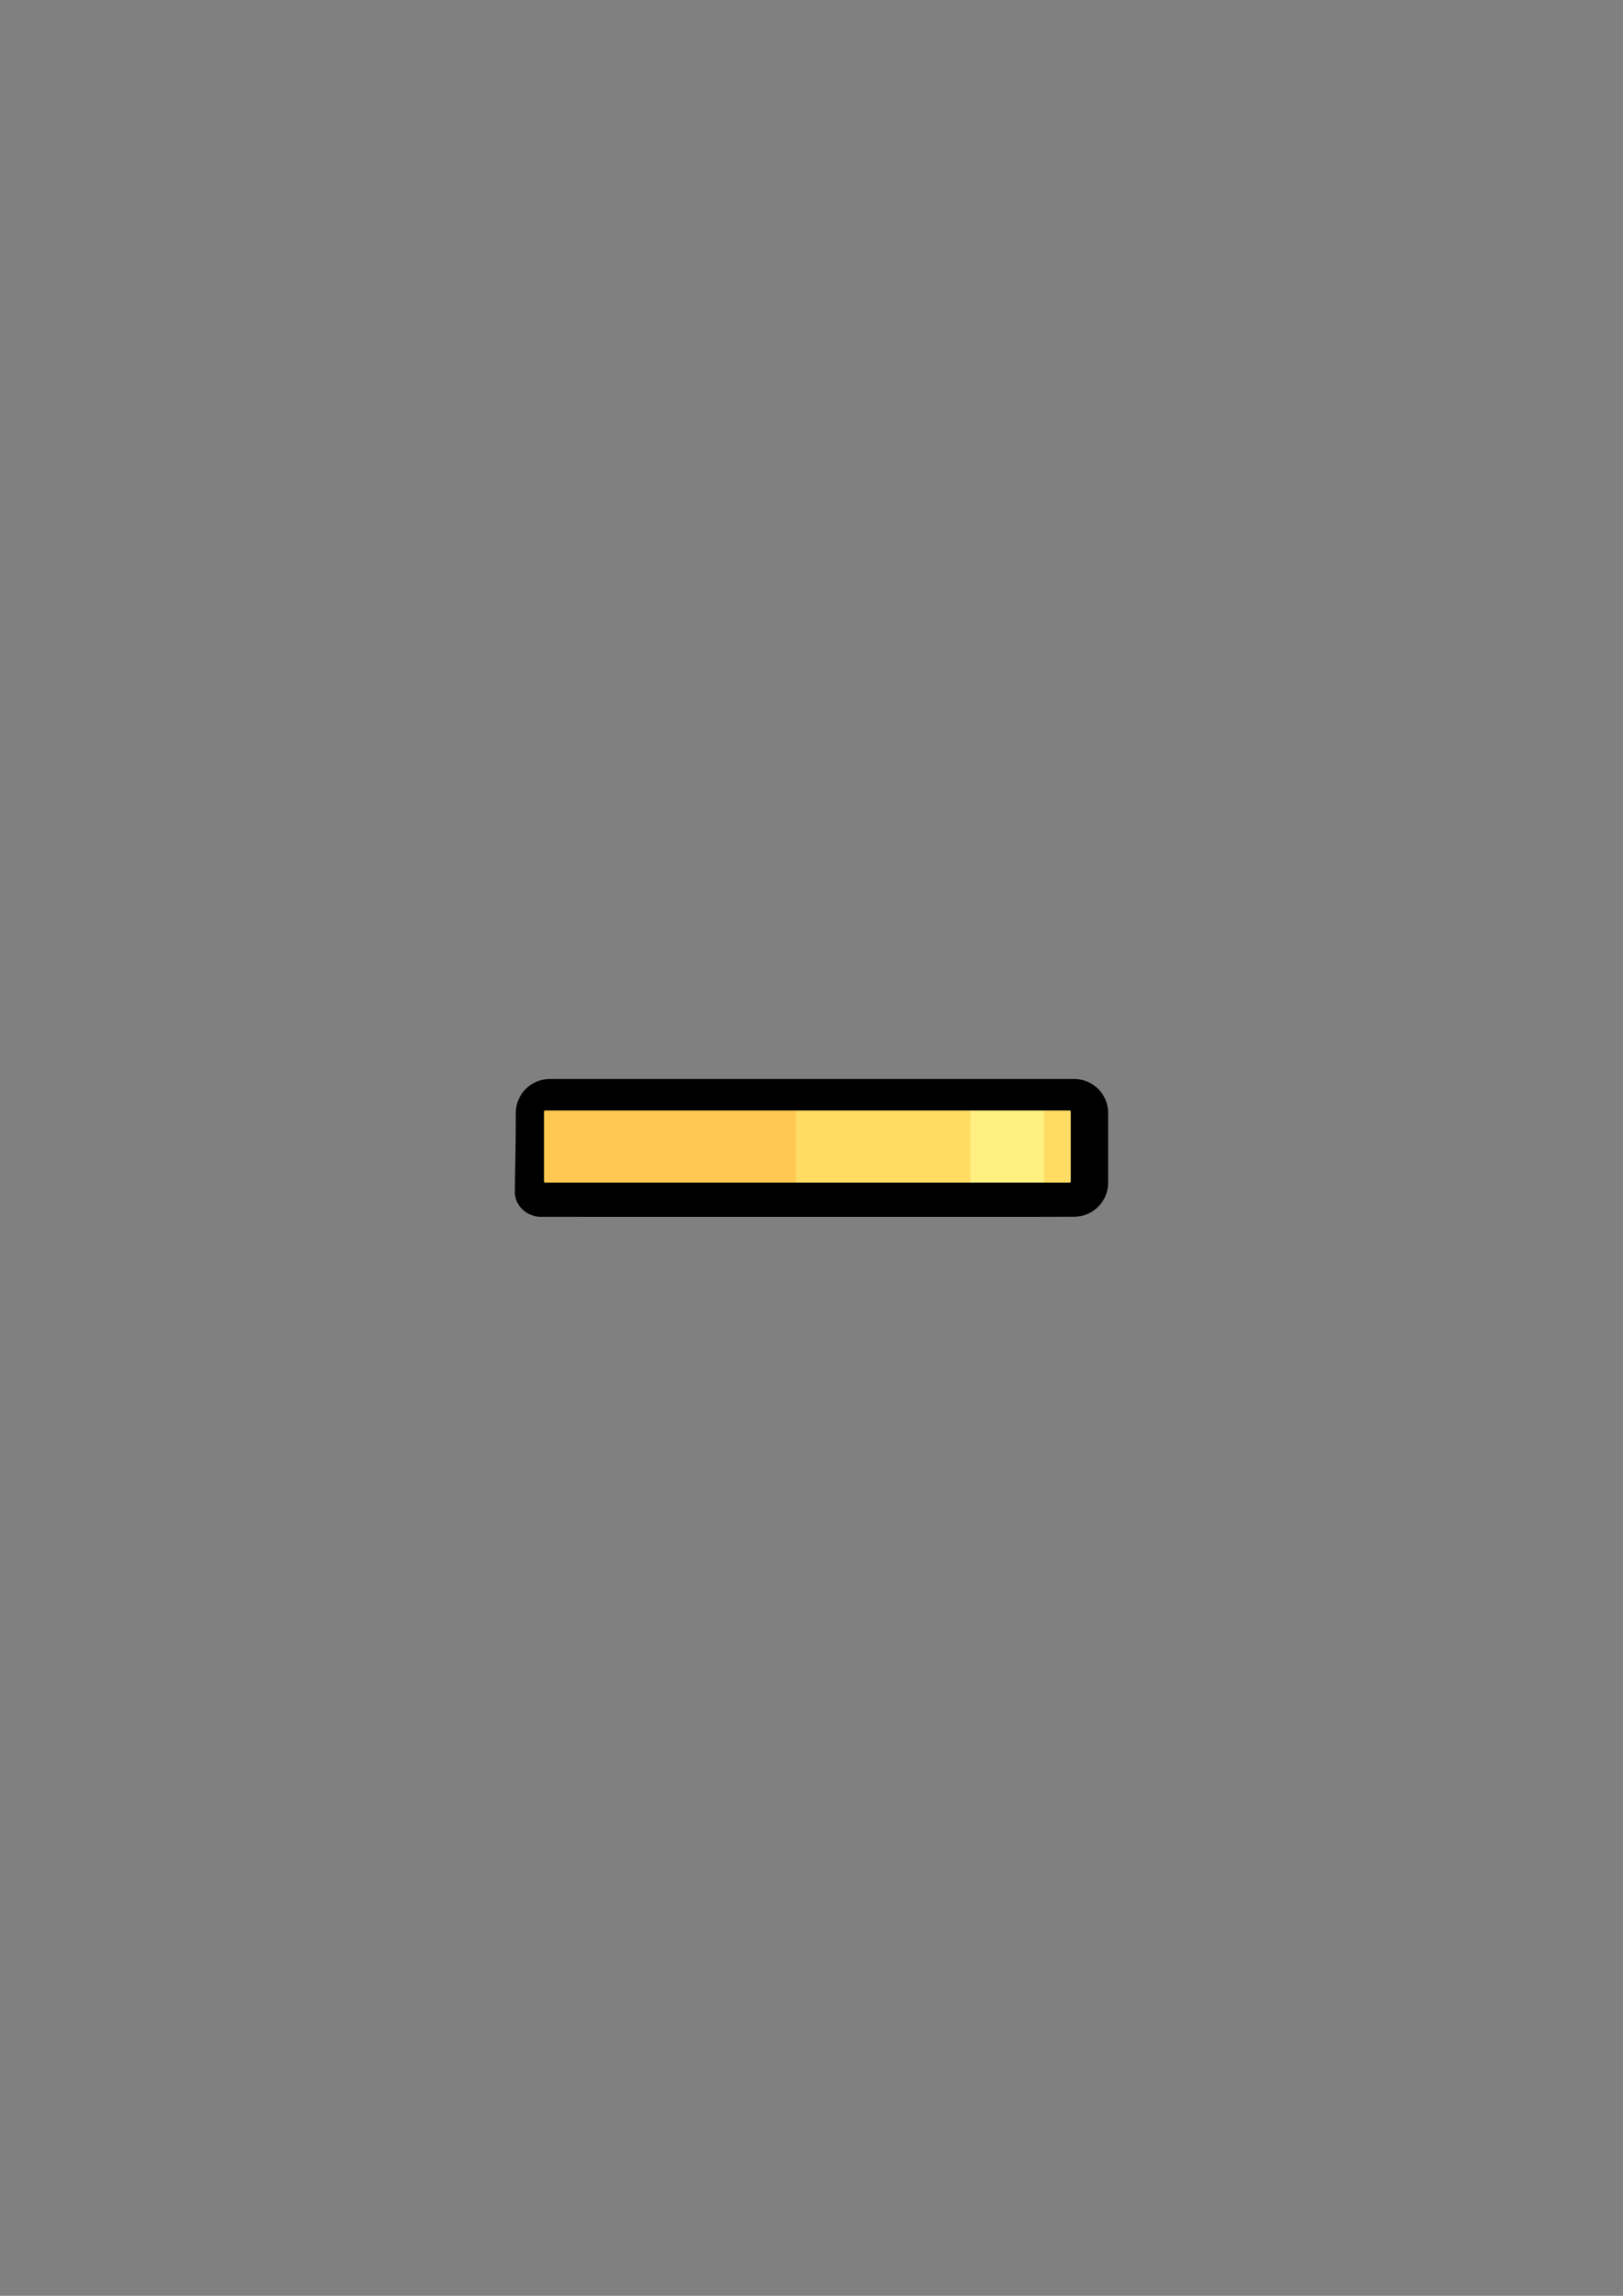 <?xml version="1.0" encoding="UTF-8" standalone="no"?>
<!-- Created with Inkscape (http://www.inkscape.org/) -->

<svg
   width="210mm"
   height="297mm"
   viewBox="0 0 210 297"
   version="1.1"
   id="svg14938"
   xmlns="http://www.w3.org/2000/svg"
   xmlns:svg="http://www.w3.org/2000/svg">
  <rect x="0" y="0" width="210" height="297" fill="#808080" stroke="none"/>
  <defs
     id="defs14935" />
  <g
     id="layer1">
    <rect
       style="fill:#ffc850;fill-opacity:1;fill-rule:evenodd;stroke:none;stroke-width:0.757;stroke-linejoin:round;paint-order:stroke markers fill"
       id="rect9944"
       width="38.388"
       height="13.455"
       x="68.826"
       y="141.867" />
    <rect
       style="fill:#ffdc64;fill-opacity:1;fill-rule:evenodd;stroke:none;stroke-width:0.563;stroke-linejoin:round;paint-order:stroke markers fill"
       id="rect11825"
       width="37.404"
       height="14.073"
       x="102.984"
       y="141.634" />
    <rect
       style="fill:#fff082;fill-opacity:1;fill-rule:evenodd;stroke:none;stroke-width:0.563;stroke-linejoin:round;paint-order:stroke markers fill"
       id="rect14817"
       width="9.512"
       height="10.608"
       x="125.561"
       y="143.249" />
    <path
       d="m 133.97,157.415 5.028,-0.012 c 2.417,-0.006 4.384,-1.966 4.384,-4.384 v -9.05 c 0,-2.417 -1.966,-4.384 -4.384,-4.384 H 71.124 c -2.417,0 -4.384,1.966 -4.384,4.384 0.021,3.058 -0.122,8.837 -0.122,10.237 0,1.887 1.671,3.207 3.343,3.207 z M 70.391,143.802 c 0,-0.078 0.063,-0.141 0.141,-0.141 h 67.875 c 0.078,0 0.141,0.064 0.141,0.141 v 9.05 c 0,0.078 -0.063,0.141 -0.141,0.141 H 70.532 c -0.078,0 -0.141,-0.064 -0.141,-0.141 z"
       style="display:inline;stroke-width:0.265"
       id="path1131" />
  </g>
</svg>
